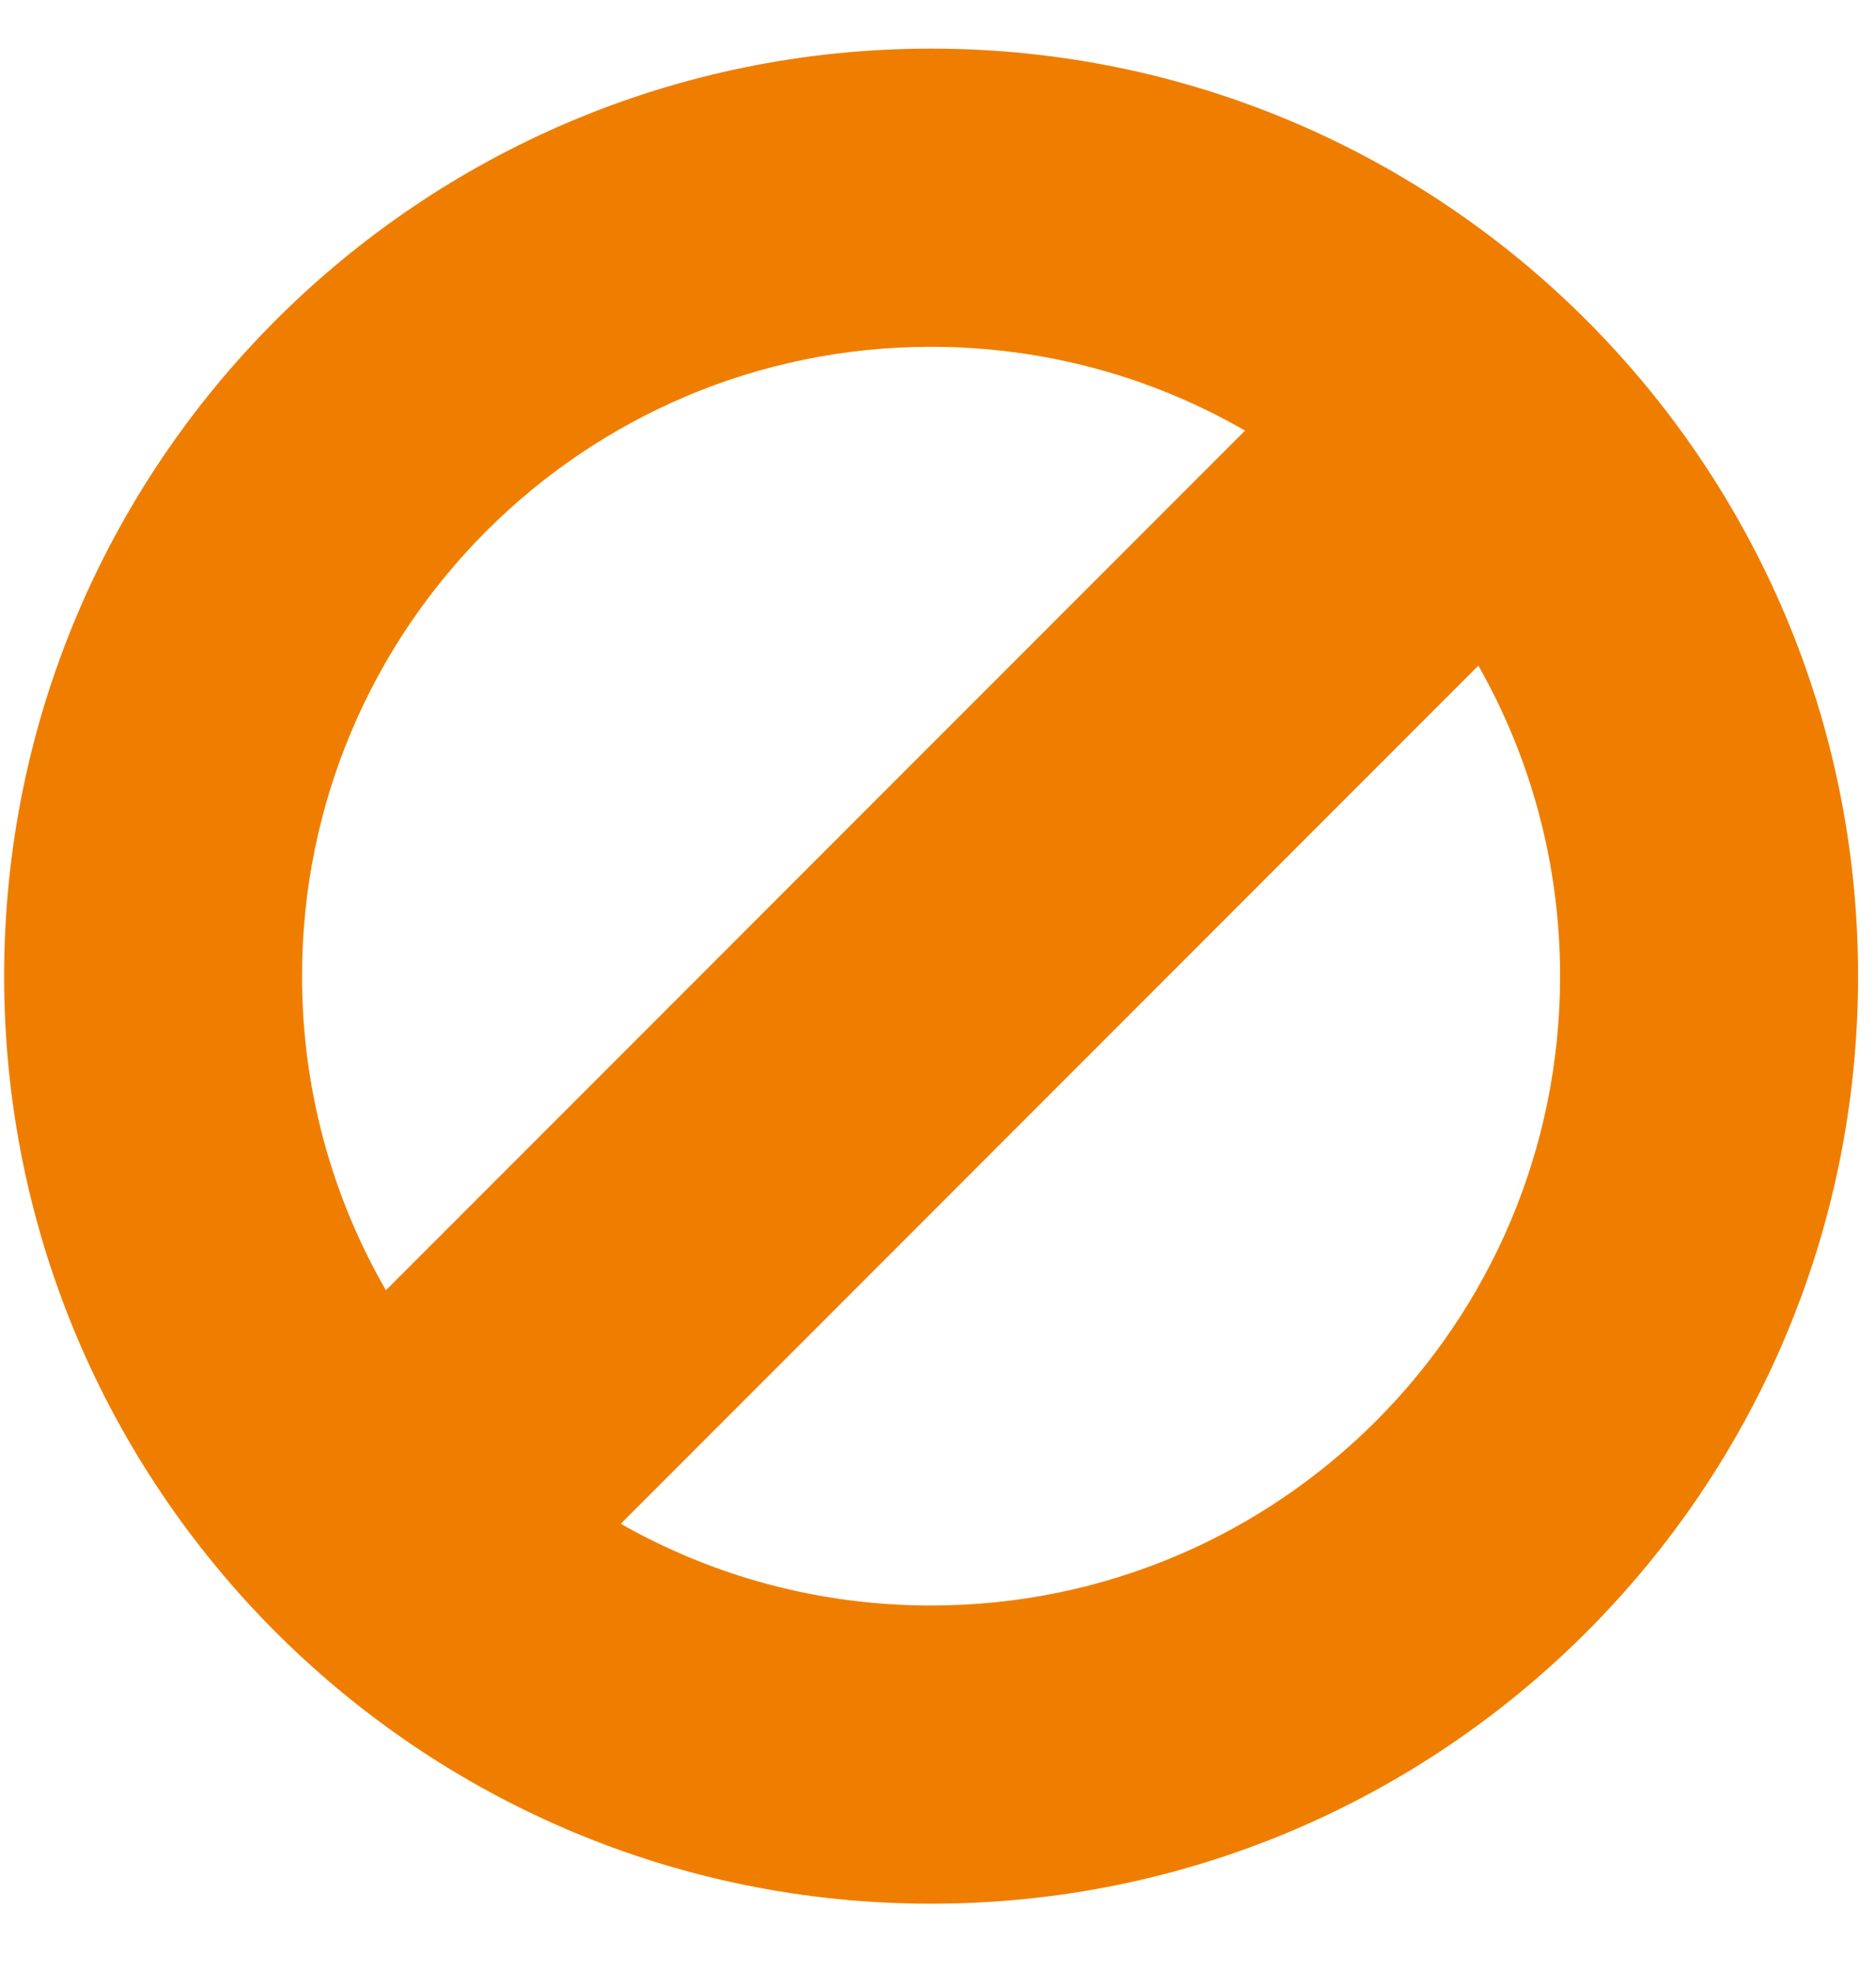 <?xml version="1.0" encoding="UTF-8"?>
<svg width="20px" height="21px" viewBox="0 0 20 21" version="1.1" xmlns="http://www.w3.org/2000/svg" xmlns:xlink="http://www.w3.org/1999/xlink">
    <title>block</title>
    <g id="UI" stroke="none" stroke-width="1" fill="none" fill-rule="evenodd">
        <g id="Chat-mes-groupes-Copy" transform="translate(-1066, -640)" fill="#EF7E00">
            <g id="block" transform="translate(1064, 638)">
                <path d="M11.926,2.518 C17.384,2.518 21.809,6.943 21.809,12.4 C21.809,17.858 17.384,22.283 11.926,22.283 C6.468,22.283 2.044,17.858 2.044,12.4 C2.044,6.943 6.468,2.518 11.926,2.518 Z M17.761,9.092 L8.618,18.235 C9.594,18.79 10.723,19.106 11.926,19.106 C15.63,19.106 18.632,16.104 18.632,12.4 C18.632,11.197 18.315,10.068 17.761,9.092 Z M11.926,5.695 C8.223,5.695 5.22,8.697 5.22,12.4 C5.22,13.619 5.546,14.762 6.114,15.747 L15.273,6.588 C14.288,6.02 13.145,5.695 11.926,5.695 Z" id="Combined-Shape"></path>
            </g>
        </g>
    </g>
</svg>